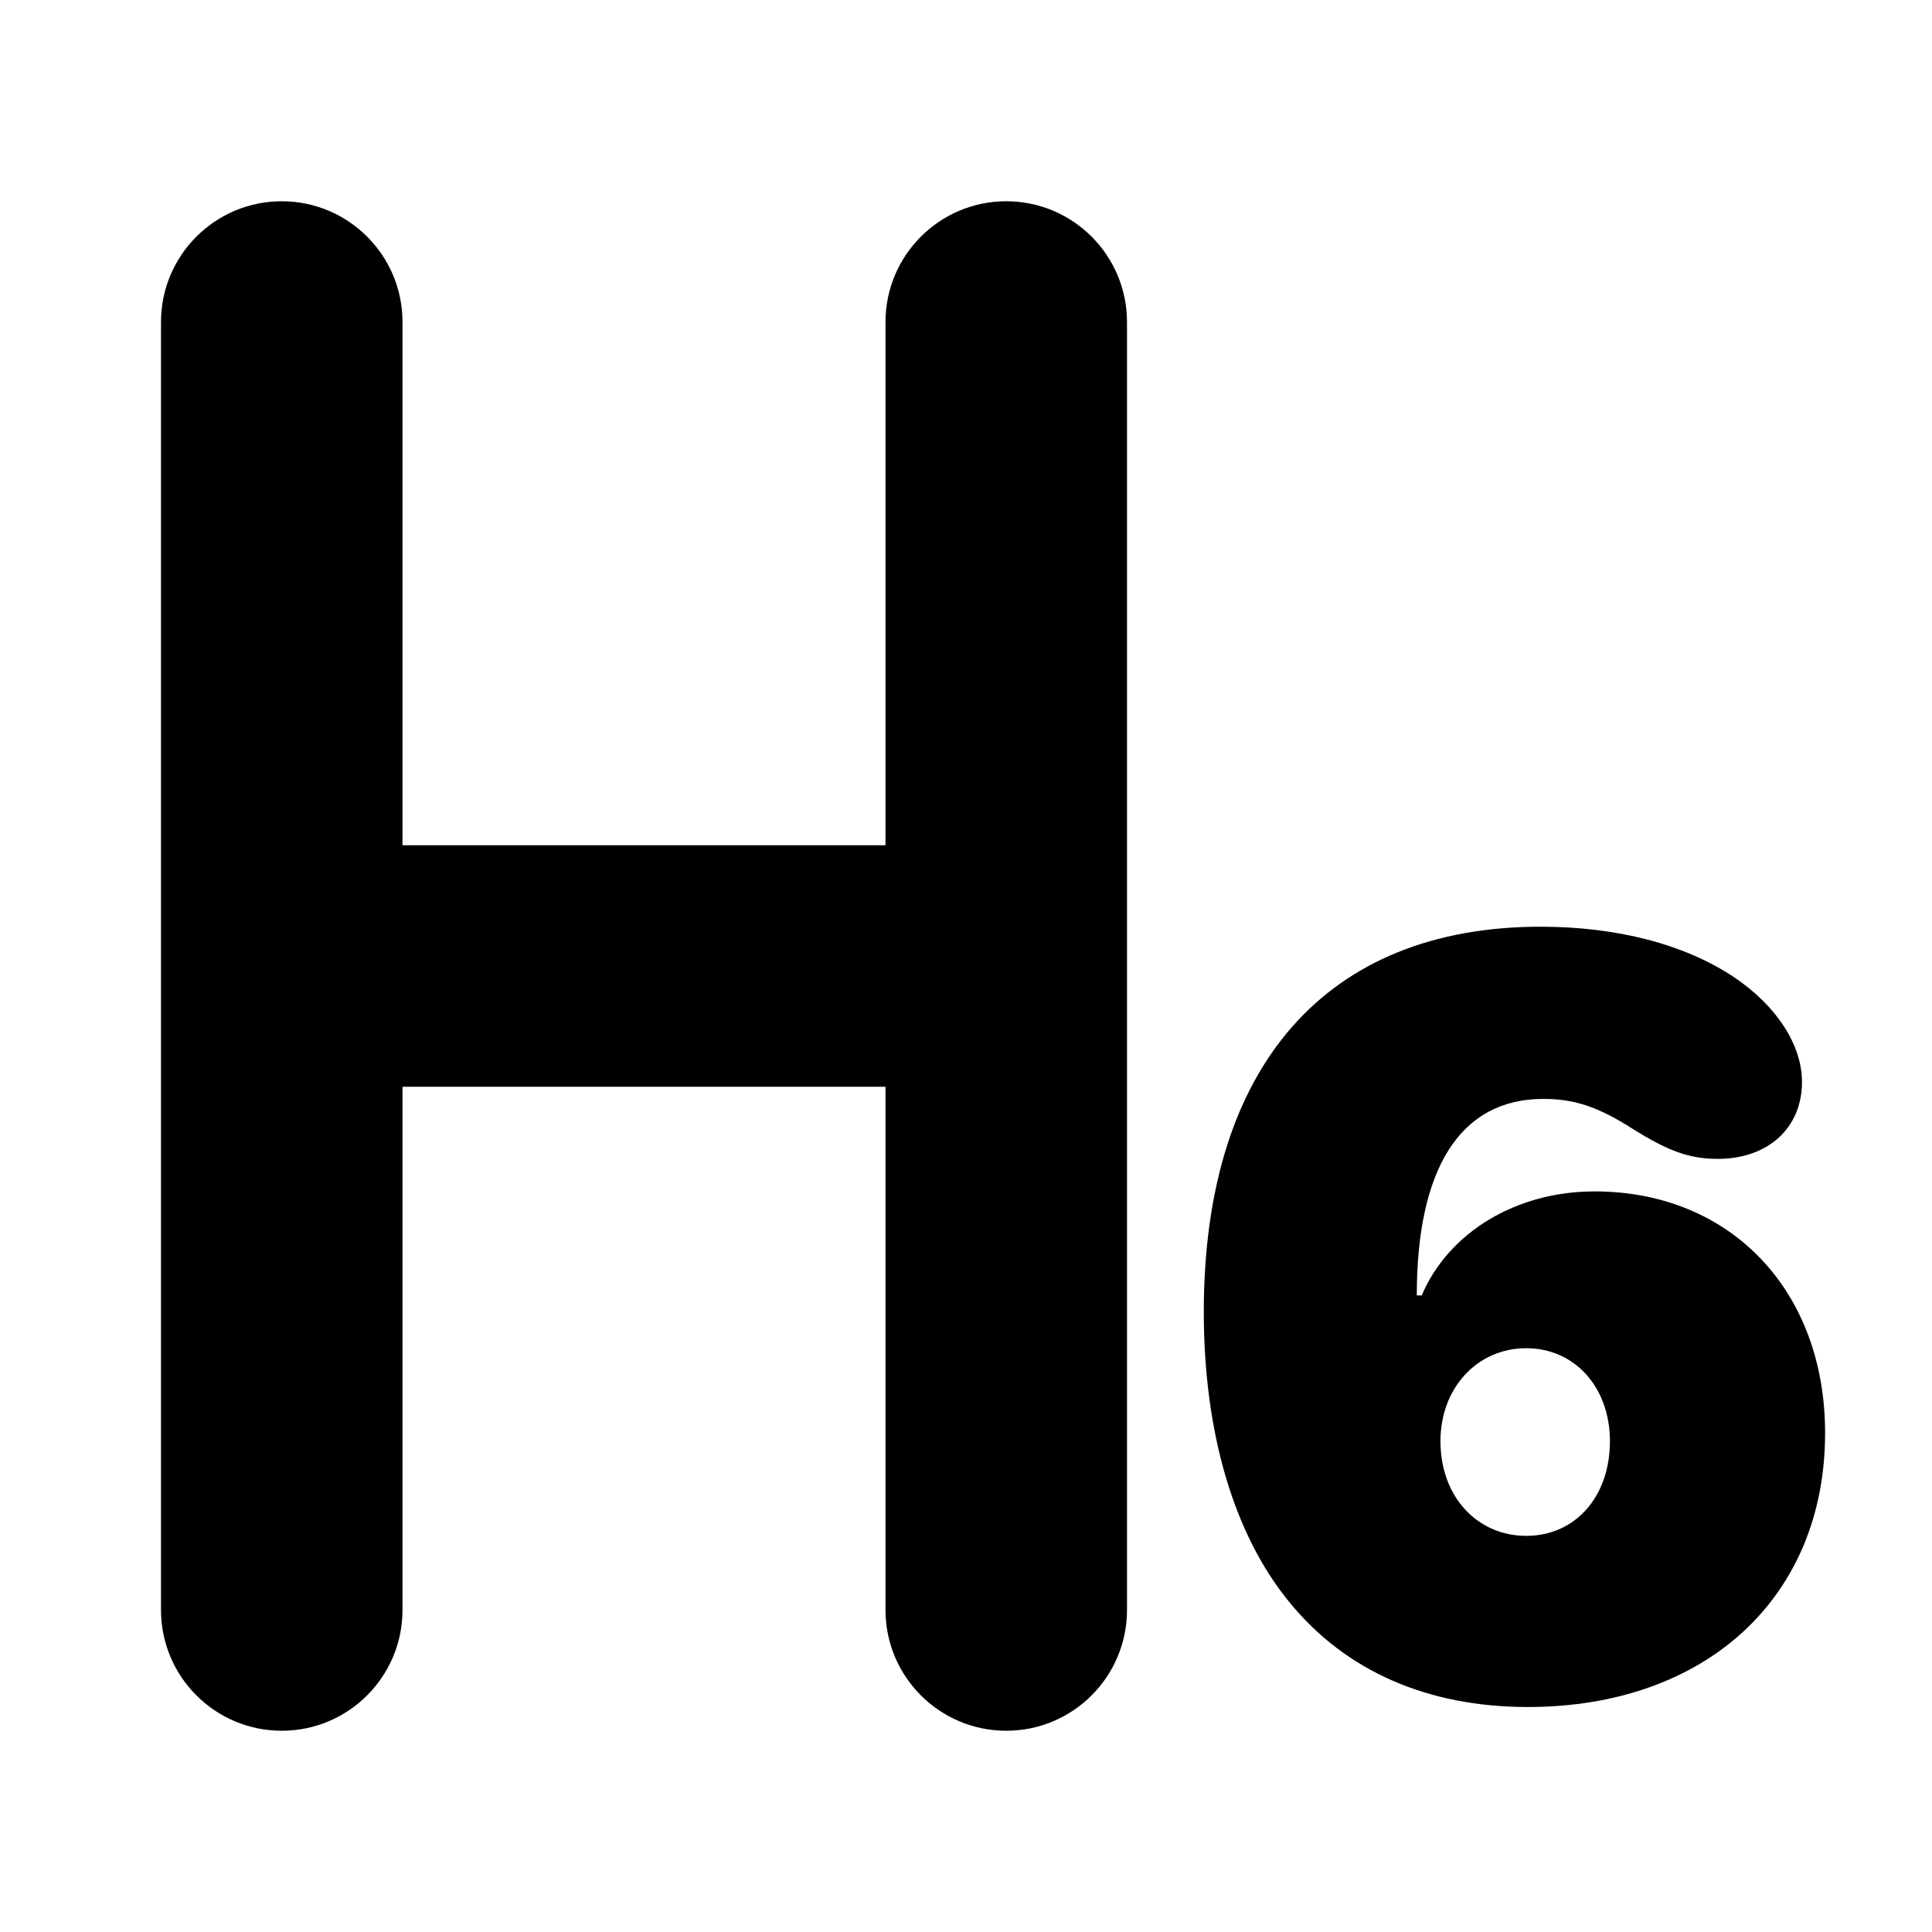 <svg width="24" height="24" viewBox="0 0 24 24" fill="none" xmlns="http://www.w3.org/2000/svg"><path fill-rule="evenodd" clip-rule="evenodd" d="M3.5 2.5C4.328 2.5 5 3.172 5 4V10.5H11V4C11 3.172 11.672 2.5 12.5 2.5C13.328 2.5 14 3.172 14 4V20C14 20.828 13.328 21.5 12.5 21.5C11.672 21.5 11 20.828 11 20V13.5H5V20C5 20.828 4.328 21.5 3.5 21.5C2.672 21.5 2 20.828 2 20V4C2 3.172 2.672 2.5 3.5 2.5Z" fill="black"/><path d="M14.954 16.297C14.954 17.787 15.323 19.059 16.02 19.906C16.718 20.761 17.736 21.205 18.98 21.205C21.182 21.205 22.672 19.852 22.672 17.801C22.672 16.03 21.496 14.8 19.808 14.8C18.837 14.8 17.996 15.306 17.661 16.092H17.6C17.6 14.526 18.133 13.651 19.172 13.651C19.555 13.651 19.849 13.747 20.279 14.021C20.724 14.301 20.99 14.396 21.339 14.396C21.961 14.396 22.385 14.014 22.385 13.44C22.385 12.981 22.07 12.496 21.544 12.141C20.929 11.73 20.088 11.512 19.138 11.512C16.472 11.512 14.954 13.248 14.954 16.297ZM17.894 17.903C17.894 17.24 18.352 16.748 18.96 16.748C19.561 16.748 19.999 17.233 19.999 17.903C19.999 18.601 19.561 19.079 18.96 19.079C18.352 19.079 17.894 18.594 17.894 17.903Z" fill="black"/></svg>